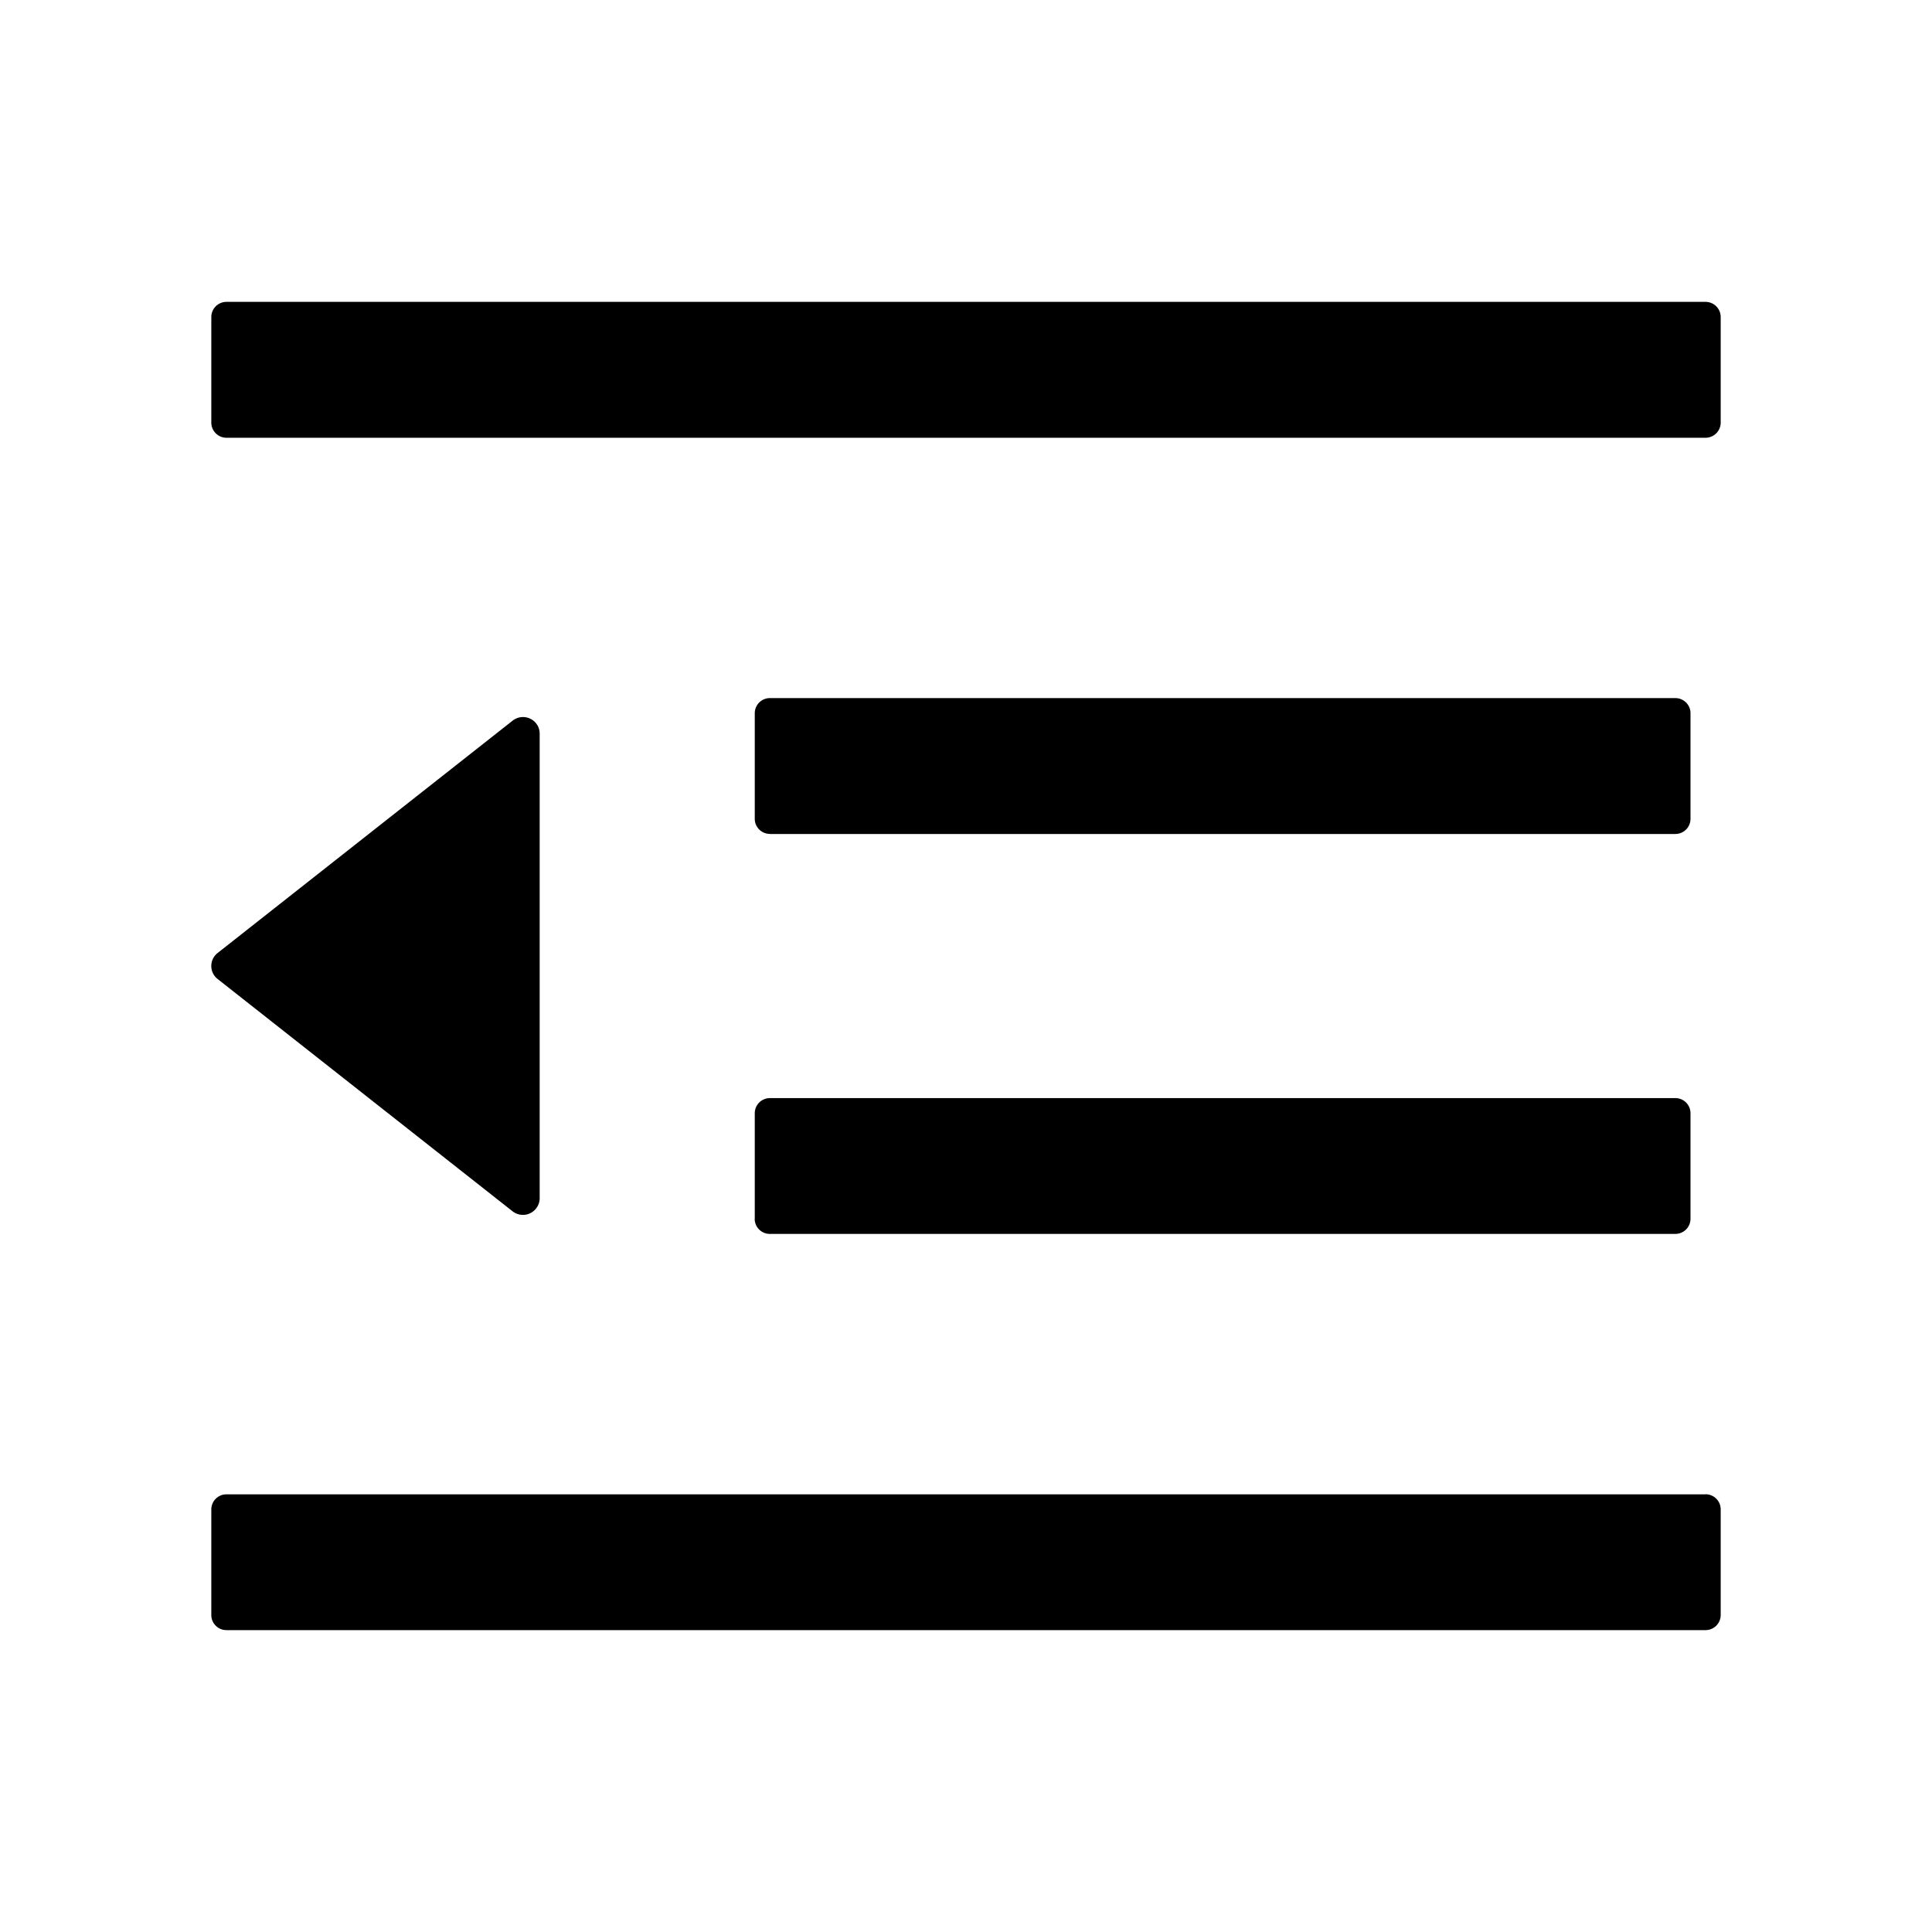 <?xml version="1.0" standalone="no"?><!DOCTYPE svg PUBLIC "-//W3C//DTD SVG 1.1//EN" "http://www.w3.org/Graphics/SVG/1.1/DTD/svg11.dtd"><svg t="1725514824933" class="icon" viewBox="0 0 1024 1024" version="1.1" xmlns="http://www.w3.org/2000/svg" p-id="3420" xmlns:xlink="http://www.w3.org/1999/xlink" width="200" height="200"><path d="M408.021 442.027h480a8.021 8.021 0 0 0 7.979-8.021V377.984a8.021 8.021 0 0 0-8.021-7.979H408.021a8.021 8.021 0 0 0-7.979 7.979v56.021c0 4.395 3.584 7.979 8.021 7.979z m-8.021 203.947c0 4.437 3.584 8.021 8.021 8.021h480a8.021 8.021 0 0 0 7.979-7.979v-56.021a8.021 8.021 0 0 0-8.021-7.979H408.021a8.021 8.021 0 0 0-7.979 7.979v56.021zM904.021 160H120.021a8.021 8.021 0 0 0-8.021 8.021V224c0 4.395 3.584 8.021 8.021 8.021h784a8.021 8.021 0 0 0 7.979-8.021V167.979a8.021 8.021 0 0 0-8.021-7.979z m0 632.021H120.021a8.021 8.021 0 0 0-8.021 7.979v56.021c0 4.395 3.584 7.979 8.021 7.979h784a8.021 8.021 0 0 0 7.979-8.021V800a8.021 8.021 0 0 0-8.021-8.021zM115.371 518.912l156.288 123.093a8.875 8.875 0 0 0 14.379-6.912v-246.187c0-7.424-8.491-11.52-14.379-6.912l-156.288 123.093a8.747 8.747 0 0 0 0 13.824z" p-id="3421"></path></svg>